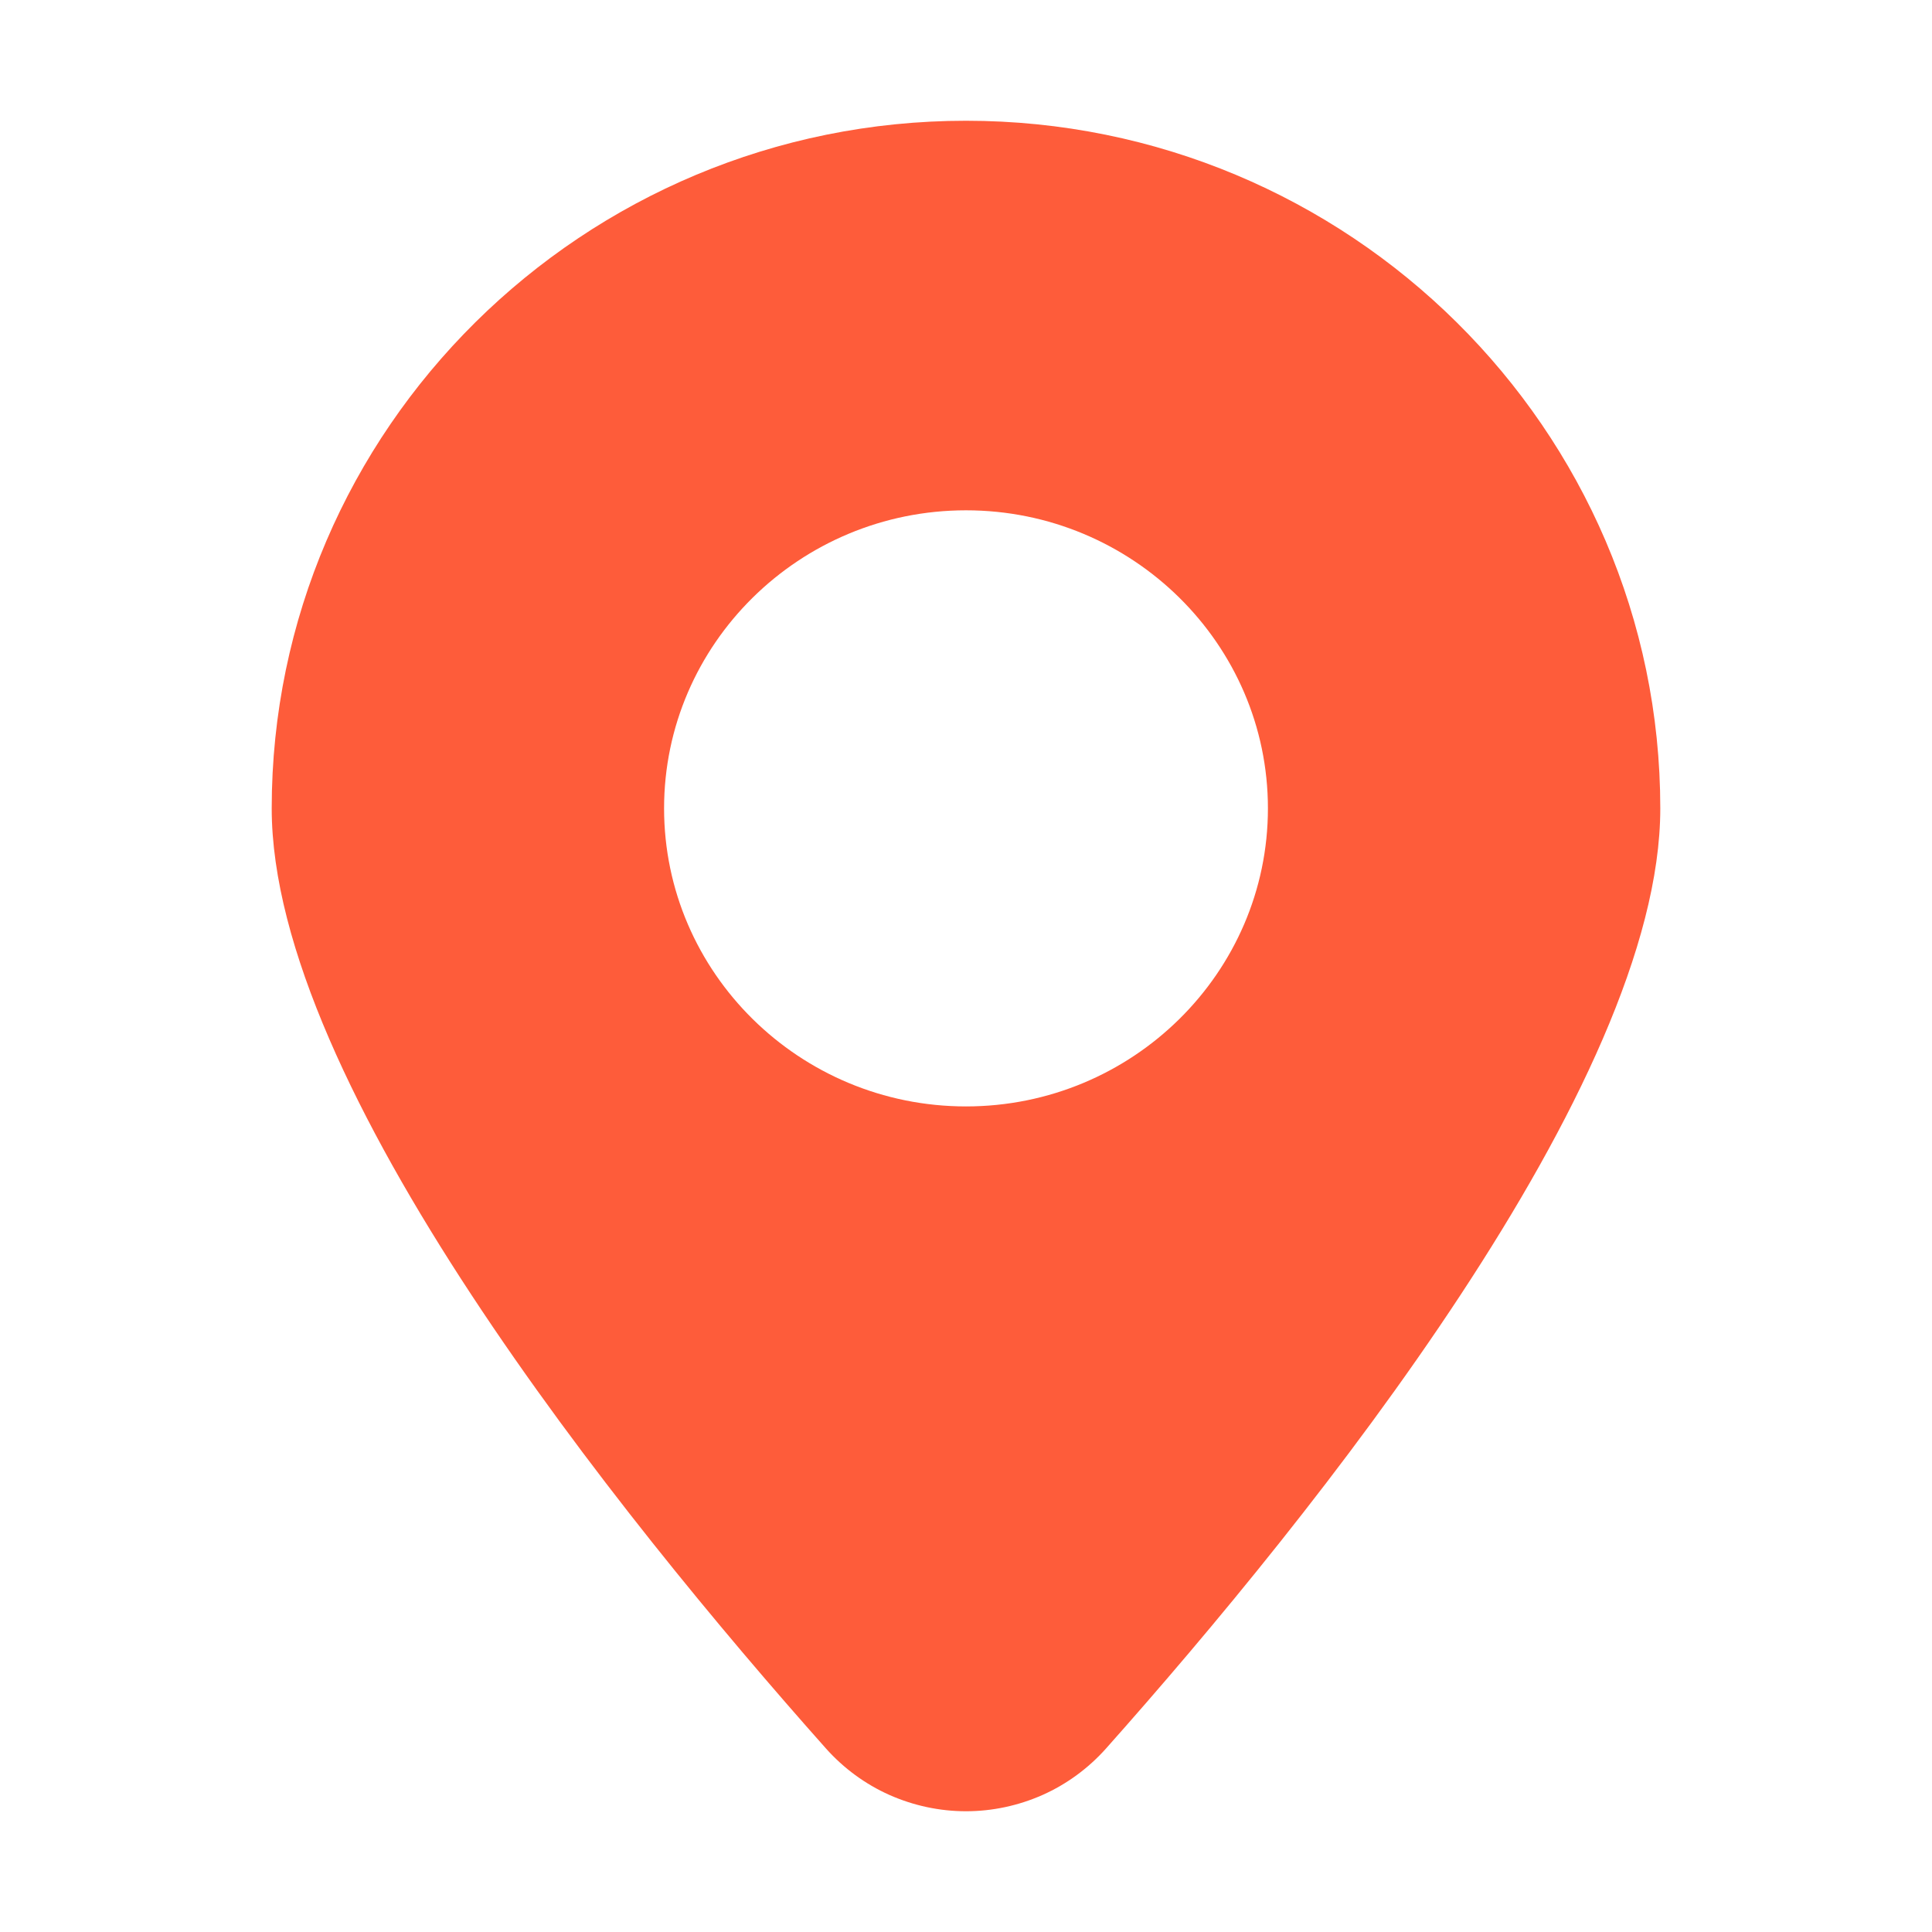 <svg width="22" height="22" viewBox="0 0 22 22" fill="none" xmlns="http://www.w3.org/2000/svg">
<path d="M11 1.375C6.641 1.375 3.094 4.887 3.094 9.205C3.094 12.344 7.048 17.26 9.406 19.911C9.607 20.136 9.852 20.316 10.127 20.439C10.402 20.561 10.699 20.625 11 20.625C11.301 20.625 11.598 20.561 11.873 20.439C12.148 20.316 12.393 20.136 12.594 19.911C14.951 17.261 18.906 12.345 18.906 9.205C18.906 4.887 15.359 1.375 11 1.375ZM11 5.811C12.895 5.811 14.438 7.334 14.438 9.205C14.438 11.076 12.895 12.599 11 12.599C9.105 12.599 7.562 11.076 7.562 9.205C7.562 7.334 9.105 5.811 11 5.811Z" fill="#FE5C3A"/>
</svg>
